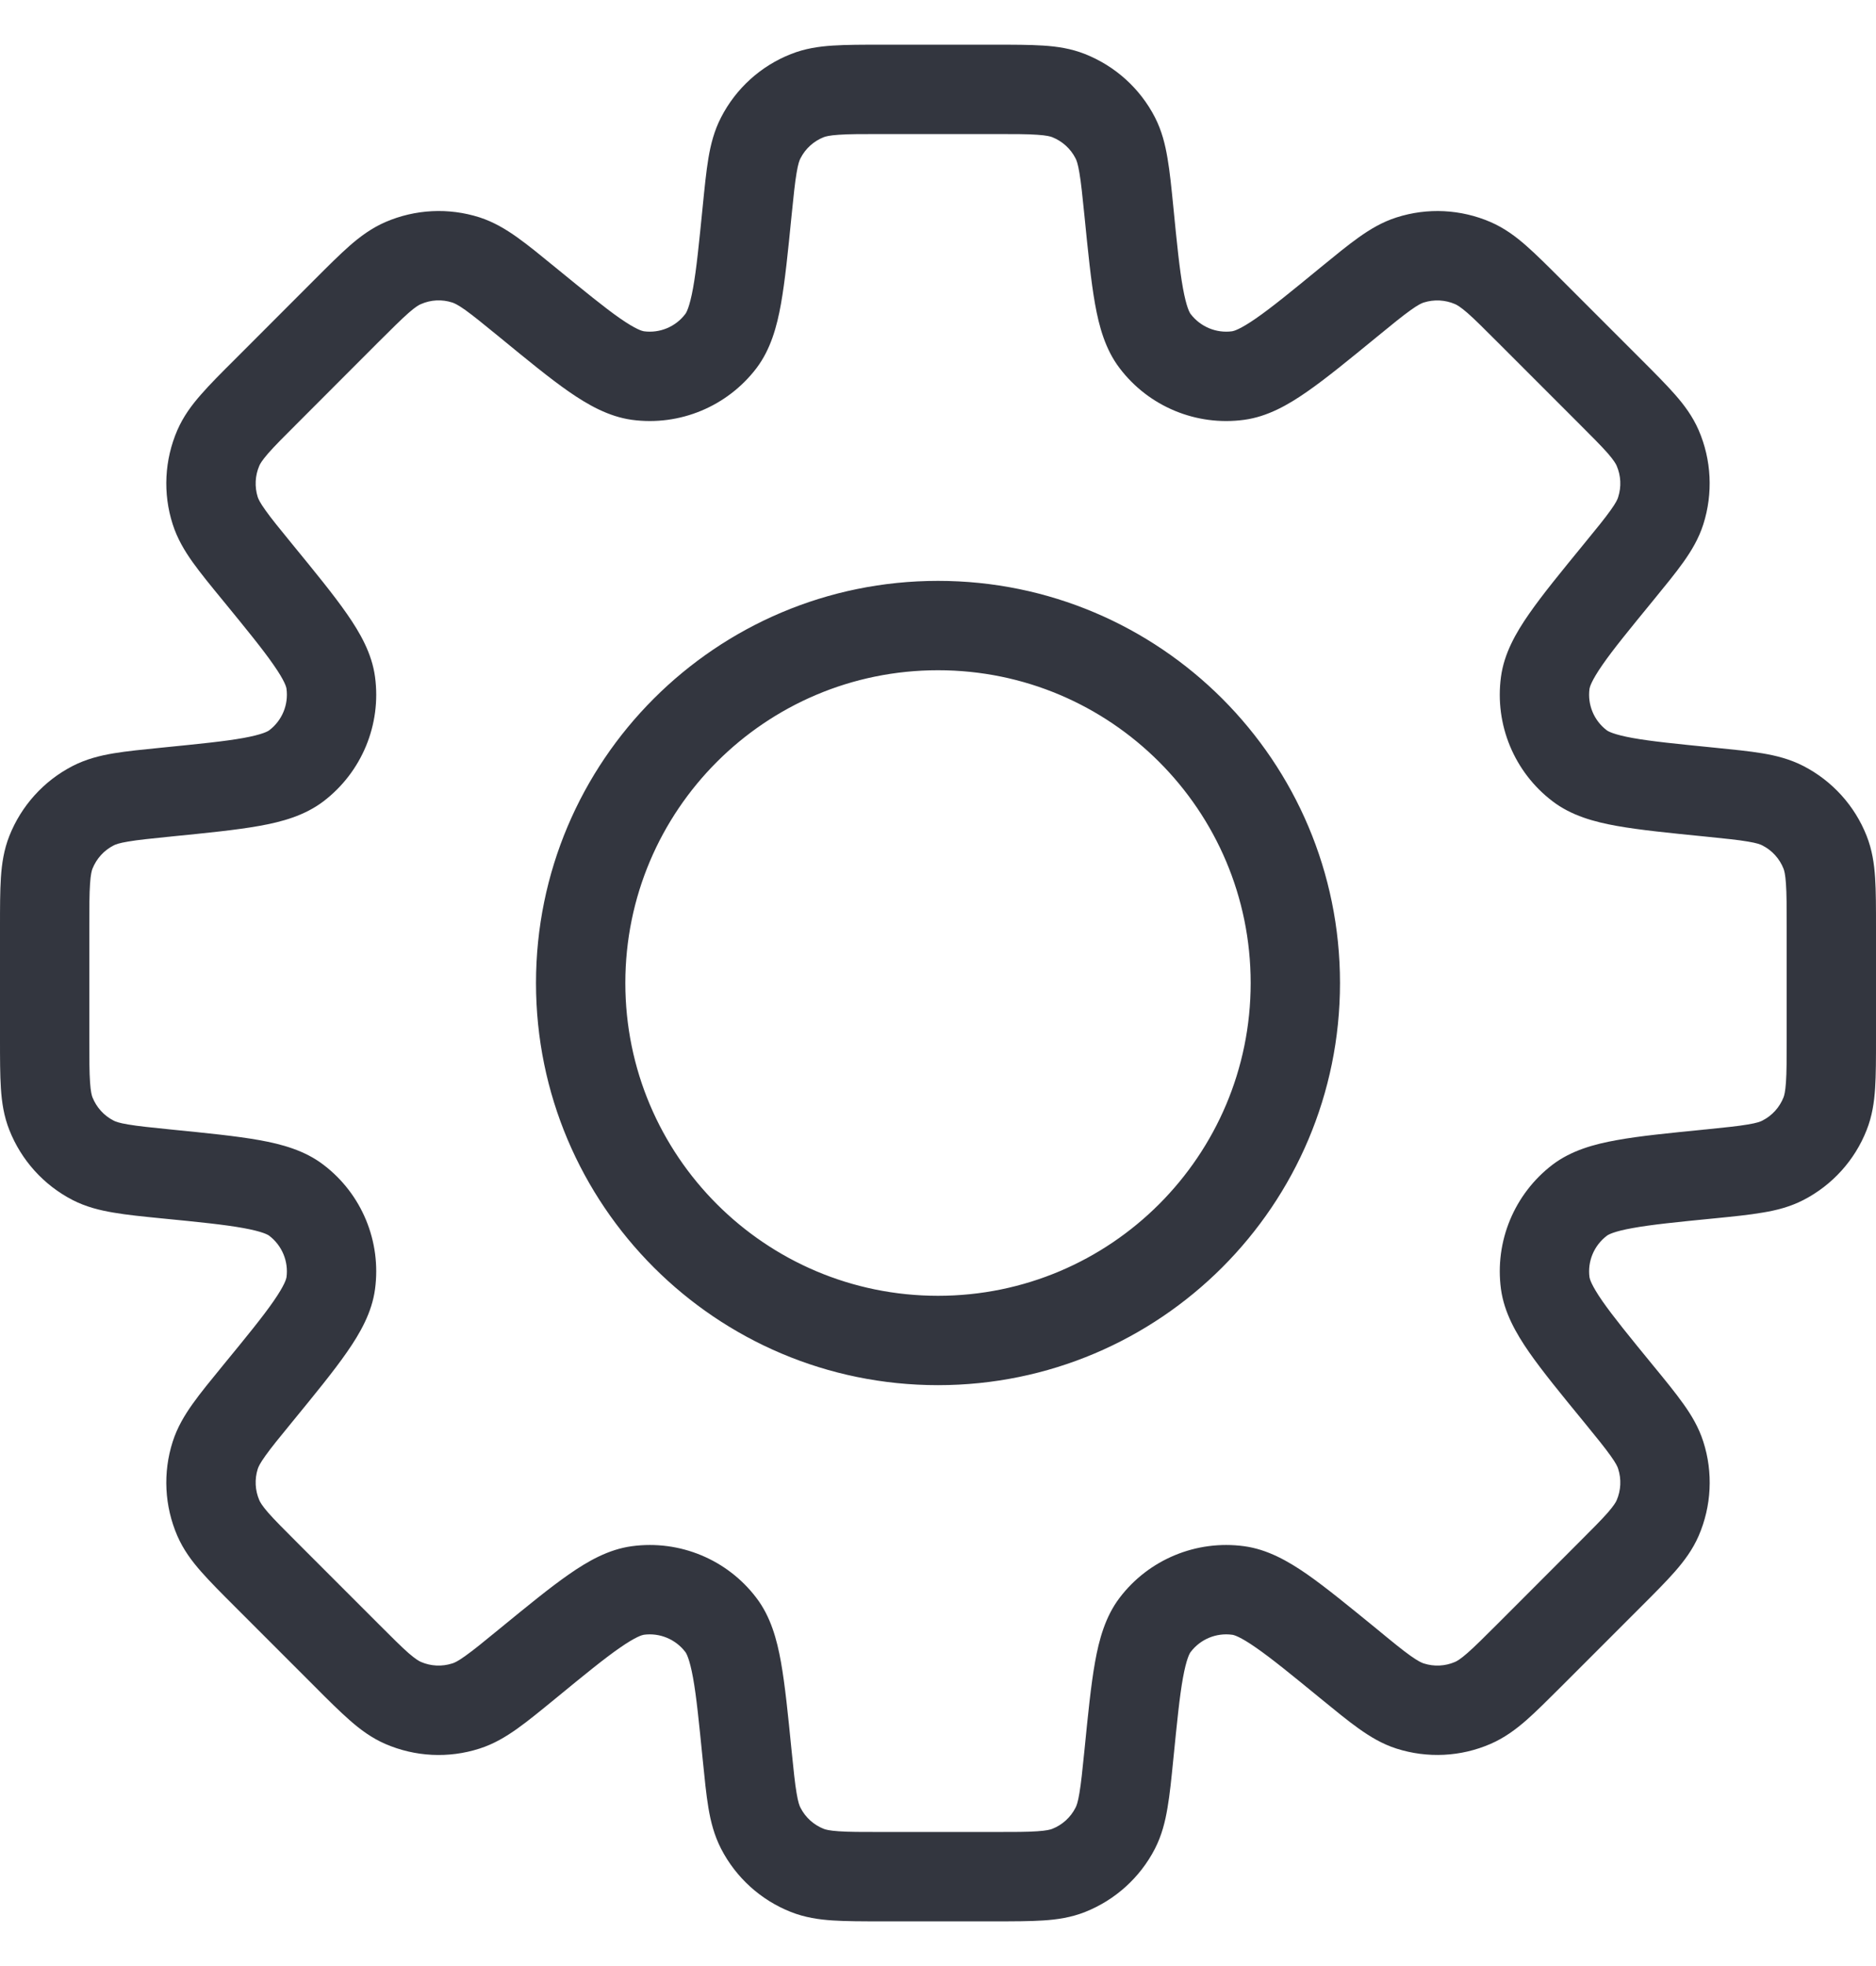 <svg width="21" height="22" viewBox="0 0 21 22" fill="none" xmlns="http://www.w3.org/2000/svg">
<path d="M12.636 2.361L13.134 2.312L12.636 2.361ZM12.484 1.542L12.039 1.771V1.771L12.484 1.542ZM12.931 3.818L13.329 3.515V3.515L12.931 3.818ZM13.86 4.202L13.793 3.707L13.793 3.707L13.86 4.202ZM15.098 3.381L15.415 3.768V3.768L15.098 3.381ZM15.785 2.909L15.938 3.385L15.785 2.909ZM16.487 2.944L16.686 2.485V2.485L16.487 2.944ZM17.124 3.482L16.771 3.836V3.836L17.124 3.482ZM18.018 4.376L18.371 4.022V4.022L18.018 4.376ZM18.556 5.013L19.015 4.814L19.015 4.814L18.556 5.013ZM18.591 5.715L19.067 5.867L19.067 5.867L18.591 5.715ZM18.119 6.402L17.732 6.085V6.085L18.119 6.402ZM17.297 7.641L16.802 7.574V7.574L17.297 7.641ZM17.682 8.569L17.379 8.966L17.682 8.569ZM19.139 8.864L19.188 8.366L19.139 8.864ZM19.958 9.016L20.188 8.572L20.188 8.572L19.958 9.016ZM20.43 9.537L20.895 9.353V9.353L20.43 9.537ZM20.43 12.463L19.965 12.279L19.965 12.279L20.43 12.463ZM19.958 12.984L20.188 13.428H20.188L19.958 12.984ZM19.139 13.136L19.089 12.639L19.073 12.64L19.056 12.643L19.139 13.136ZM19.139 13.136L19.188 13.634L19.205 13.632L19.221 13.629L19.139 13.136ZM17.683 13.431L17.379 13.033L17.683 13.431ZM17.298 14.36L16.802 14.426V14.426L17.298 14.36ZM18.119 15.598L17.732 15.914L18.119 15.598ZM18.591 16.285L18.114 16.437L18.114 16.437L18.591 16.285ZM18.556 16.987L18.097 16.788L18.097 16.788L18.556 16.987ZM18.018 17.624L18.372 17.977L18.018 17.624ZM17.124 18.517L16.771 18.164V18.164L17.124 18.517ZM16.487 19.055L16.686 19.514L16.686 19.514L16.487 19.055ZM15.785 19.09L15.633 19.567H15.633L15.785 19.09ZM15.098 18.618L15.415 18.231L15.41 18.228L15.098 18.618ZM15.098 18.618L14.781 19.005L14.786 19.009L15.098 18.618ZM13.86 17.797L13.926 17.302H13.926L13.86 17.797ZM12.931 18.182L13.329 18.485L13.329 18.485L12.931 18.182ZM12.636 19.638L12.139 19.589L12.636 19.638ZM12.484 20.459L12.039 20.229L12.039 20.229L12.484 20.459ZM11.963 20.93L11.779 20.465H11.779L11.963 20.93ZM9.037 20.93L9.221 20.465H9.221L9.037 20.93ZM8.516 20.458L8.961 20.229L8.516 20.458ZM8.364 19.639L7.866 19.688L8.364 19.639ZM8.069 18.182L7.671 18.485L7.671 18.485L8.069 18.182ZM7.141 17.797L7.074 17.302H7.074L7.141 17.797ZM5.902 18.619L5.585 18.232L5.578 18.238L5.57 18.245L5.902 18.619ZM5.902 18.619L6.219 19.006L6.227 18.999L6.234 18.993L5.902 18.619ZM5.215 19.091L5.367 19.567H5.367L5.215 19.091ZM4.513 19.056L4.314 19.515H4.314L4.513 19.056ZM3.876 18.518L4.229 18.164H4.229L3.876 18.518ZM2.982 17.624L2.629 17.978H2.629L2.982 17.624ZM2.444 16.987L2.903 16.788L2.444 16.987ZM2.409 16.285L2.885 16.438L2.409 16.285ZM2.881 15.598L3.268 15.915L2.881 15.598ZM3.702 14.359L4.198 14.426L3.702 14.359ZM3.318 13.431L3.621 13.034H3.621L3.318 13.431ZM1.861 13.136L1.812 13.634H1.812L1.861 13.136ZM1.042 12.984L1.271 12.539H1.271L1.042 12.984ZM0.57 12.463L0.105 12.646H0.105L0.57 12.463ZM0.57 9.537L0.105 9.353L0.105 9.353L0.57 9.537ZM1.042 9.016L0.812 8.572L0.812 8.572L1.042 9.016ZM1.862 8.864V8.364H1.837L1.812 8.366L1.862 8.864ZM1.862 8.864V9.364H1.887L1.911 9.361L1.862 8.864ZM3.318 8.569L3.015 8.171L3.015 8.171L3.318 8.569ZM3.703 7.641L4.198 7.574H4.198L3.703 7.641ZM2.881 6.402L3.268 6.085L2.881 6.402ZM2.409 5.714L2.885 5.562H2.885L2.409 5.714ZM2.444 5.012L1.985 4.814L1.985 4.814L2.444 5.012ZM2.982 4.375L3.336 4.729L3.336 4.729L2.982 4.375ZM3.876 3.482L3.522 3.128H3.522L3.876 3.482ZM4.513 2.944L4.314 2.485H4.314L4.513 2.944ZM5.215 2.909L5.367 2.432L5.215 2.909ZM5.902 3.381L6.219 2.994V2.994L5.902 3.381ZM7.14 4.202L7.207 3.707L7.14 4.202ZM8.069 3.817L7.671 3.514L8.069 3.817ZM8.364 2.361L8.861 2.411V2.411L8.364 2.361ZM8.516 1.542L8.072 1.313L8.072 1.313L8.516 1.542ZM9.037 1.07L9.221 1.535L9.221 1.535L9.037 1.07ZM11.963 1.07L12.146 0.605L12.146 0.605L11.963 1.07ZM13.134 2.312C13.113 2.101 13.095 1.919 13.069 1.77C13.043 1.615 13.005 1.462 12.928 1.312L12.039 1.771C12.05 1.791 12.066 1.831 12.083 1.935C12.102 2.044 12.116 2.188 12.139 2.411L13.134 2.312ZM13.329 3.515C13.317 3.5 13.281 3.439 13.242 3.225C13.204 3.015 13.175 2.731 13.134 2.312L12.139 2.411C12.179 2.813 12.212 3.144 12.258 3.402C12.303 3.654 12.373 3.911 12.534 4.121L13.329 3.515ZM13.793 3.707C13.615 3.731 13.438 3.657 13.329 3.515L12.534 4.121C12.86 4.55 13.392 4.77 13.926 4.698L13.793 3.707ZM14.781 2.994C14.456 3.261 14.234 3.442 14.059 3.563C13.88 3.687 13.811 3.704 13.793 3.707L13.926 4.698C14.188 4.663 14.419 4.531 14.63 4.384C14.845 4.235 15.102 4.024 15.415 3.768L14.781 2.994ZM15.633 2.433C15.473 2.484 15.338 2.565 15.21 2.656C15.086 2.744 14.945 2.86 14.781 2.994L15.415 3.768C15.588 3.626 15.7 3.535 15.79 3.471C15.876 3.409 15.916 3.392 15.938 3.385L15.633 2.433ZM16.686 2.485C16.353 2.341 15.979 2.322 15.633 2.433L15.938 3.385C16.053 3.349 16.177 3.355 16.288 3.403L16.686 2.485ZM17.478 3.129C17.328 2.979 17.199 2.85 17.085 2.75C16.967 2.646 16.84 2.552 16.686 2.485L16.288 3.403C16.309 3.412 16.347 3.433 16.427 3.502C16.51 3.575 16.612 3.677 16.771 3.836L17.478 3.129ZM18.371 4.022L17.478 3.129L16.771 3.836L17.664 4.729L18.371 4.022ZM19.015 4.814C18.948 4.66 18.854 4.533 18.75 4.415C18.65 4.301 18.521 4.172 18.371 4.022L17.664 4.729C17.823 4.888 17.925 4.99 17.998 5.073C18.067 5.153 18.088 5.191 18.097 5.212L19.015 4.814ZM19.067 5.867C19.177 5.521 19.159 5.147 19.015 4.814L18.097 5.212C18.145 5.323 18.151 5.447 18.114 5.562L19.067 5.867ZM18.506 6.719C18.64 6.555 18.756 6.414 18.844 6.29C18.935 6.162 19.016 6.027 19.067 5.867L18.114 5.562C18.108 5.584 18.091 5.624 18.029 5.71C17.965 5.8 17.874 5.912 17.732 6.085L18.506 6.719ZM17.793 7.707C17.796 7.689 17.813 7.62 17.937 7.441C18.058 7.266 18.239 7.045 18.506 6.719L17.732 6.085C17.476 6.398 17.265 6.655 17.116 6.87C16.969 7.081 16.837 7.312 16.802 7.574L17.793 7.707ZM17.985 8.171C17.842 8.062 17.769 7.885 17.793 7.707L16.802 7.574C16.73 8.108 16.95 8.64 17.379 8.966L17.985 8.171ZM19.188 8.366C18.769 8.324 18.485 8.296 18.275 8.258C18.061 8.219 18 8.183 17.985 8.171L17.379 8.966C17.589 9.127 17.846 9.197 18.098 9.242C18.356 9.288 18.687 9.321 19.089 9.361L19.188 8.366ZM20.188 8.572C20.038 8.495 19.885 8.456 19.73 8.43C19.581 8.405 19.398 8.387 19.188 8.366L19.089 9.361C19.312 9.384 19.456 9.398 19.565 9.417C19.669 9.434 19.709 9.45 19.729 9.461L20.188 8.572ZM20.895 9.353C20.762 9.016 20.51 8.738 20.188 8.572L19.729 9.461C19.837 9.516 19.921 9.609 19.965 9.721L20.895 9.353ZM21 10.368C21 10.157 21 9.974 20.99 9.822C20.98 9.666 20.957 9.51 20.895 9.353L19.965 9.721C19.973 9.742 19.985 9.783 19.992 9.889C20 10 20 10.144 20 10.368H21ZM21 11.632V10.368H20V11.632H21ZM20.895 12.646C20.957 12.49 20.98 12.334 20.99 12.178C21 12.026 21 11.843 21 11.632H20C20 11.856 20 12 19.992 12.111C19.985 12.216 19.973 12.258 19.965 12.279L20.895 12.646ZM20.188 13.428C20.51 13.262 20.762 12.984 20.895 12.646L19.965 12.279C19.921 12.391 19.837 12.484 19.729 12.539L20.188 13.428ZM19.188 13.634C19.399 13.613 19.581 13.595 19.73 13.569C19.885 13.544 20.038 13.505 20.188 13.428L19.729 12.539C19.709 12.55 19.669 12.566 19.565 12.583C19.456 12.602 19.312 12.616 19.089 12.639L19.188 13.634ZM19.221 13.629L19.221 13.629L19.056 12.643L19.056 12.643L19.221 13.629ZM17.986 13.829C18.001 13.817 18.062 13.78 18.276 13.742C18.485 13.704 18.77 13.675 19.188 13.634L19.089 12.639C18.687 12.679 18.356 12.711 18.099 12.758C17.846 12.803 17.59 12.873 17.379 13.033L17.986 13.829ZM17.793 14.293C17.769 14.115 17.843 13.938 17.986 13.829L17.379 13.033C16.951 13.36 16.73 13.892 16.802 14.426L17.793 14.293ZM18.506 15.281C18.239 14.955 18.059 14.734 17.937 14.559C17.813 14.38 17.796 14.311 17.793 14.293L16.802 14.426C16.838 14.688 16.97 14.919 17.116 15.13C17.265 15.344 17.476 15.602 17.732 15.914L18.506 15.281ZM19.067 16.133C19.016 15.973 18.935 15.837 18.844 15.71C18.756 15.586 18.64 15.444 18.506 15.281L17.732 15.914C17.874 16.088 17.965 16.2 18.029 16.29C18.091 16.376 18.108 16.416 18.114 16.437L19.067 16.133ZM19.015 17.186C19.159 16.853 19.178 16.478 19.067 16.133L18.114 16.437C18.151 16.552 18.145 16.677 18.097 16.788L19.015 17.186ZM18.372 17.977C18.521 17.828 18.65 17.699 18.75 17.585C18.854 17.466 18.948 17.34 19.015 17.186L18.097 16.788C18.088 16.809 18.067 16.846 17.998 16.926C17.925 17.009 17.823 17.111 17.664 17.27L18.372 17.977ZM17.478 18.871L18.372 17.977L17.664 17.27L16.771 18.164L17.478 18.871ZM16.686 19.514C16.84 19.447 16.967 19.353 17.085 19.25C17.199 19.15 17.328 19.02 17.478 18.871L16.771 18.164C16.612 18.323 16.51 18.424 16.427 18.497C16.347 18.567 16.309 18.588 16.288 18.597L16.686 19.514ZM15.633 19.567C15.979 19.677 16.353 19.659 16.686 19.514L16.288 18.597C16.177 18.645 16.053 18.651 15.938 18.614L15.633 19.567ZM14.781 19.005C14.945 19.139 15.086 19.255 15.21 19.343C15.338 19.434 15.473 19.516 15.633 19.567L15.938 18.614C15.916 18.607 15.876 18.59 15.79 18.529C15.7 18.465 15.588 18.374 15.415 18.231L14.781 19.005ZM14.786 19.009L14.786 19.009L15.41 18.228L15.41 18.228L14.786 19.009ZM13.793 18.293C13.811 18.295 13.88 18.312 14.059 18.437C14.234 18.558 14.456 18.739 14.781 19.005L15.415 18.231C15.102 17.976 14.845 17.765 14.63 17.615C14.419 17.469 14.188 17.337 13.926 17.302L13.793 18.293ZM13.329 18.485C13.438 18.342 13.615 18.269 13.793 18.293L13.926 17.302C13.392 17.23 12.86 17.45 12.534 17.878L13.329 18.485ZM13.134 19.688C13.176 19.269 13.204 18.985 13.242 18.775C13.281 18.561 13.317 18.5 13.329 18.485L12.534 17.878C12.373 18.089 12.303 18.346 12.258 18.598C12.212 18.855 12.179 19.186 12.139 19.589L13.134 19.688ZM12.928 20.688C13.005 20.538 13.043 20.385 13.069 20.23C13.095 20.081 13.113 19.898 13.134 19.688L12.139 19.589C12.116 19.812 12.102 19.955 12.083 20.065C12.066 20.169 12.05 20.209 12.039 20.229L12.928 20.688ZM12.147 21.395C12.484 21.261 12.762 21.01 12.928 20.688L12.039 20.229C11.984 20.337 11.891 20.421 11.779 20.465L12.147 21.395ZM11.132 21.5C11.343 21.5 11.526 21.5 11.678 21.49C11.834 21.48 11.991 21.457 12.147 21.395L11.779 20.465C11.758 20.473 11.717 20.485 11.611 20.492C11.5 20.5 11.356 20.5 11.132 20.5V21.5ZM9.868 21.5H11.132V20.5H9.868V21.5ZM8.853 21.395C9.01 21.457 9.166 21.48 9.322 21.49C9.474 21.5 9.657 21.5 9.868 21.5V20.5C9.644 20.5 9.5 20.5 9.389 20.492C9.283 20.485 9.242 20.473 9.221 20.465L8.853 21.395ZM8.072 20.688C8.238 21.01 8.516 21.262 8.853 21.395L9.221 20.465C9.109 20.421 9.016 20.337 8.961 20.229L8.072 20.688ZM7.866 19.688C7.887 19.898 7.905 20.081 7.93 20.23C7.956 20.385 7.995 20.538 8.072 20.688L8.961 20.229C8.95 20.209 8.934 20.169 8.917 20.065C8.898 19.956 8.884 19.812 8.861 19.589L7.866 19.688ZM7.671 18.485C7.683 18.5 7.719 18.561 7.758 18.775C7.796 18.985 7.824 19.27 7.866 19.688L8.861 19.589C8.821 19.187 8.788 18.856 8.742 18.598C8.697 18.346 8.627 18.089 8.466 17.879L7.671 18.485ZM7.207 18.293C7.385 18.269 7.562 18.343 7.671 18.485L8.466 17.879C8.14 17.45 7.608 17.23 7.074 17.302L7.207 18.293ZM6.219 19.006C6.544 18.739 6.766 18.558 6.941 18.437C7.12 18.313 7.189 18.296 7.207 18.293L7.074 17.302C6.812 17.337 6.581 17.469 6.37 17.616C6.155 17.765 5.898 17.976 5.585 18.232L6.219 19.006ZM6.234 18.993L6.234 18.993L5.57 18.245L5.57 18.245L6.234 18.993ZM5.367 19.567C5.527 19.516 5.662 19.435 5.79 19.344C5.914 19.256 6.055 19.14 6.219 19.006L5.585 18.232C5.412 18.374 5.3 18.465 5.21 18.529C5.124 18.591 5.084 18.608 5.062 18.614L5.367 19.567ZM4.314 19.515C4.647 19.659 5.021 19.678 5.367 19.567L5.062 18.614C4.947 18.651 4.823 18.645 4.712 18.597L4.314 19.515ZM3.522 18.871C3.671 19.021 3.801 19.15 3.915 19.25C4.033 19.354 4.16 19.448 4.314 19.515L4.712 18.597C4.691 18.588 4.653 18.567 4.573 18.498C4.49 18.425 4.388 18.323 4.229 18.164L3.522 18.871ZM2.629 17.978L3.522 18.871L4.229 18.164L3.336 17.271L2.629 17.978ZM1.985 17.186C2.052 17.34 2.146 17.467 2.25 17.585C2.35 17.699 2.479 17.828 2.629 17.978L3.336 17.271C3.177 17.112 3.075 17.01 3.002 16.927C2.933 16.847 2.912 16.809 2.903 16.788L1.985 17.186ZM1.933 16.133C1.822 16.479 1.841 16.853 1.985 17.186L2.903 16.788C2.855 16.677 2.849 16.553 2.885 16.438L1.933 16.133ZM2.494 15.281C2.36 15.445 2.244 15.586 2.156 15.71C2.065 15.838 1.984 15.973 1.933 16.133L2.885 16.438C2.892 16.416 2.909 16.376 2.971 16.29C3.035 16.2 3.126 16.088 3.268 15.915L2.494 15.281ZM3.207 14.293C3.204 14.311 3.187 14.38 3.063 14.559C2.942 14.734 2.761 14.956 2.494 15.281L3.268 15.915C3.524 15.602 3.735 15.345 3.884 15.13C4.031 14.919 4.163 14.688 4.198 14.426L3.207 14.293ZM3.015 13.829C3.157 13.938 3.231 14.115 3.207 14.293L4.198 14.426C4.27 13.892 4.05 13.36 3.621 13.034L3.015 13.829ZM1.812 13.634C2.231 13.675 2.515 13.704 2.724 13.742C2.939 13.781 3 13.817 3.015 13.829L3.621 13.034C3.411 12.873 3.154 12.803 2.902 12.758C2.644 12.712 2.313 12.679 1.911 12.639L1.812 13.634ZM0.812 13.428C0.962 13.505 1.115 13.543 1.27 13.569C1.419 13.595 1.601 13.613 1.812 13.634L1.911 12.639C1.688 12.616 1.544 12.602 1.435 12.583C1.331 12.566 1.291 12.55 1.271 12.539L0.812 13.428ZM0.105 12.646C0.239 12.984 0.49 13.262 0.812 13.428L1.271 12.539C1.163 12.484 1.08 12.391 1.035 12.279L0.105 12.646ZM0 11.632C0 11.843 -0 12.026 0.01 12.178C0.02 12.334 0.043 12.49 0.105 12.646L1.035 12.279C1.027 12.258 1.015 12.216 1.008 12.111C1 12 1 11.856 1 11.632H0ZM0 10.368V11.632H1V10.368H0ZM0.105 9.353C0.043 9.51 0.02 9.666 0.01 9.822C-0 9.974 0 10.157 0 10.368H1C1 10.144 1 10 1.008 9.889C1.015 9.783 1.027 9.742 1.035 9.721L0.105 9.353ZM0.812 8.572C0.49 8.738 0.239 9.016 0.105 9.353L1.035 9.721C1.08 9.609 1.163 9.516 1.271 9.461L0.812 8.572ZM1.812 8.366C1.602 8.387 1.419 8.405 1.27 8.43C1.115 8.456 0.962 8.495 0.812 8.572L1.271 9.461C1.291 9.45 1.331 9.434 1.435 9.417C1.545 9.398 1.688 9.384 1.911 9.361L1.812 8.366ZM1.862 8.364H1.862V9.364H1.862V8.364ZM1.862 8.364H1.862V9.364H1.862V8.364ZM3.015 8.171C3 8.183 2.939 8.219 2.725 8.258C2.515 8.296 2.231 8.324 1.812 8.366L1.911 9.361C2.313 9.321 2.645 9.288 2.902 9.242C3.155 9.197 3.411 9.127 3.622 8.966L3.015 8.171ZM3.207 7.707C3.231 7.885 3.158 8.062 3.015 8.171L3.622 8.966C4.05 8.639 4.27 8.108 4.198 7.574L3.207 7.707ZM2.494 6.718C2.761 7.044 2.942 7.266 3.063 7.441C3.188 7.62 3.205 7.689 3.207 7.707L4.198 7.574C4.163 7.312 4.031 7.081 3.884 6.87C3.735 6.655 3.524 6.398 3.268 6.085L2.494 6.718ZM1.933 5.866C1.984 6.026 2.065 6.162 2.156 6.29C2.244 6.413 2.36 6.555 2.494 6.718L3.268 6.085C3.126 5.911 3.035 5.8 2.971 5.709C2.909 5.623 2.892 5.583 2.885 5.562L1.933 5.866ZM1.985 4.814C1.841 5.147 1.822 5.521 1.933 5.866L2.885 5.562C2.849 5.447 2.855 5.322 2.903 5.211L1.985 4.814ZM2.629 4.022C2.479 4.171 2.35 4.3 2.25 4.415C2.146 4.533 2.052 4.66 1.985 4.814L2.903 5.211C2.912 5.19 2.933 5.153 3.002 5.073C3.075 4.99 3.177 4.887 3.336 4.729L2.629 4.022ZM3.522 3.128L2.629 4.022L3.336 4.729L4.229 3.835L3.522 3.128ZM3.522 3.128L3.522 3.128L4.229 3.835L4.229 3.835L3.522 3.128ZM4.314 2.485C4.16 2.552 4.033 2.646 3.915 2.749C3.801 2.849 3.671 2.979 3.522 3.128L4.229 3.835C4.388 3.677 4.49 3.575 4.573 3.502C4.653 3.432 4.691 3.411 4.712 3.403L4.314 2.485ZM5.367 2.432C5.021 2.322 4.647 2.341 4.314 2.485L4.712 3.403C4.823 3.354 4.947 3.348 5.062 3.385L5.367 2.432ZM6.219 2.994C6.055 2.86 5.914 2.744 5.79 2.656C5.662 2.565 5.527 2.484 5.367 2.432L5.062 3.385C5.084 3.392 5.124 3.409 5.21 3.47C5.3 3.535 5.412 3.626 5.586 3.768L6.219 2.994ZM7.207 3.707C7.189 3.704 7.12 3.687 6.941 3.563C6.766 3.441 6.545 3.26 6.219 2.994L5.586 3.768C5.898 4.024 6.155 4.235 6.37 4.384C6.581 4.53 6.812 4.662 7.074 4.698L7.207 3.707ZM7.671 3.514C7.563 3.657 7.385 3.731 7.207 3.707L7.074 4.698C7.608 4.77 8.14 4.549 8.467 4.121L7.671 3.514ZM7.866 2.312C7.824 2.73 7.796 3.015 7.758 3.224C7.719 3.438 7.683 3.499 7.671 3.514L8.467 4.121C8.627 3.91 8.697 3.654 8.742 3.401C8.788 3.144 8.821 2.813 8.861 2.411L7.866 2.312ZM8.072 1.313C7.995 1.462 7.956 1.615 7.93 1.77C7.905 1.919 7.887 2.101 7.866 2.312L8.861 2.411C8.884 2.188 8.898 2.044 8.917 1.935C8.934 1.831 8.95 1.791 8.961 1.771L8.072 1.313ZM8.854 0.605C8.516 0.738 8.238 0.99 8.072 1.313L8.961 1.771C9.016 1.663 9.109 1.579 9.221 1.535L8.854 0.605ZM9.868 0.5C9.657 0.5 9.474 0.5 9.322 0.51C9.166 0.52 9.01 0.543 8.854 0.605L9.221 1.535C9.242 1.527 9.284 1.515 9.389 1.508C9.5 1.5 9.644 1.5 9.868 1.5V0.5ZM11.132 0.5H9.868V1.5H11.132V0.5ZM12.146 0.605C11.99 0.543 11.834 0.52 11.678 0.51C11.526 0.5 11.343 0.5 11.132 0.5V1.5C11.356 1.5 11.5 1.5 11.611 1.508C11.716 1.515 11.758 1.527 11.779 1.535L12.146 0.605ZM12.928 1.312C12.762 0.99 12.484 0.739 12.146 0.605L11.779 1.535C11.891 1.58 11.984 1.663 12.039 1.771L12.928 1.312ZM14 11C14 12.933 12.433 14.5 10.5 14.5V15.5C12.985 15.5 15 13.485 15 11H14ZM10.5 7.5C12.433 7.5 14 9.067 14 11H15C15 8.515 12.985 6.5 10.5 6.5V7.5ZM7 11C7 9.067 8.567 7.5 10.5 7.5V6.5C8.015 6.5 6 8.515 6 11H7ZM10.5 14.5C8.567 14.5 7 12.933 7 11H6C6 13.485 8.015 15.5 10.5 15.5V14.5Z" fill="#33363F"/>
</svg>
